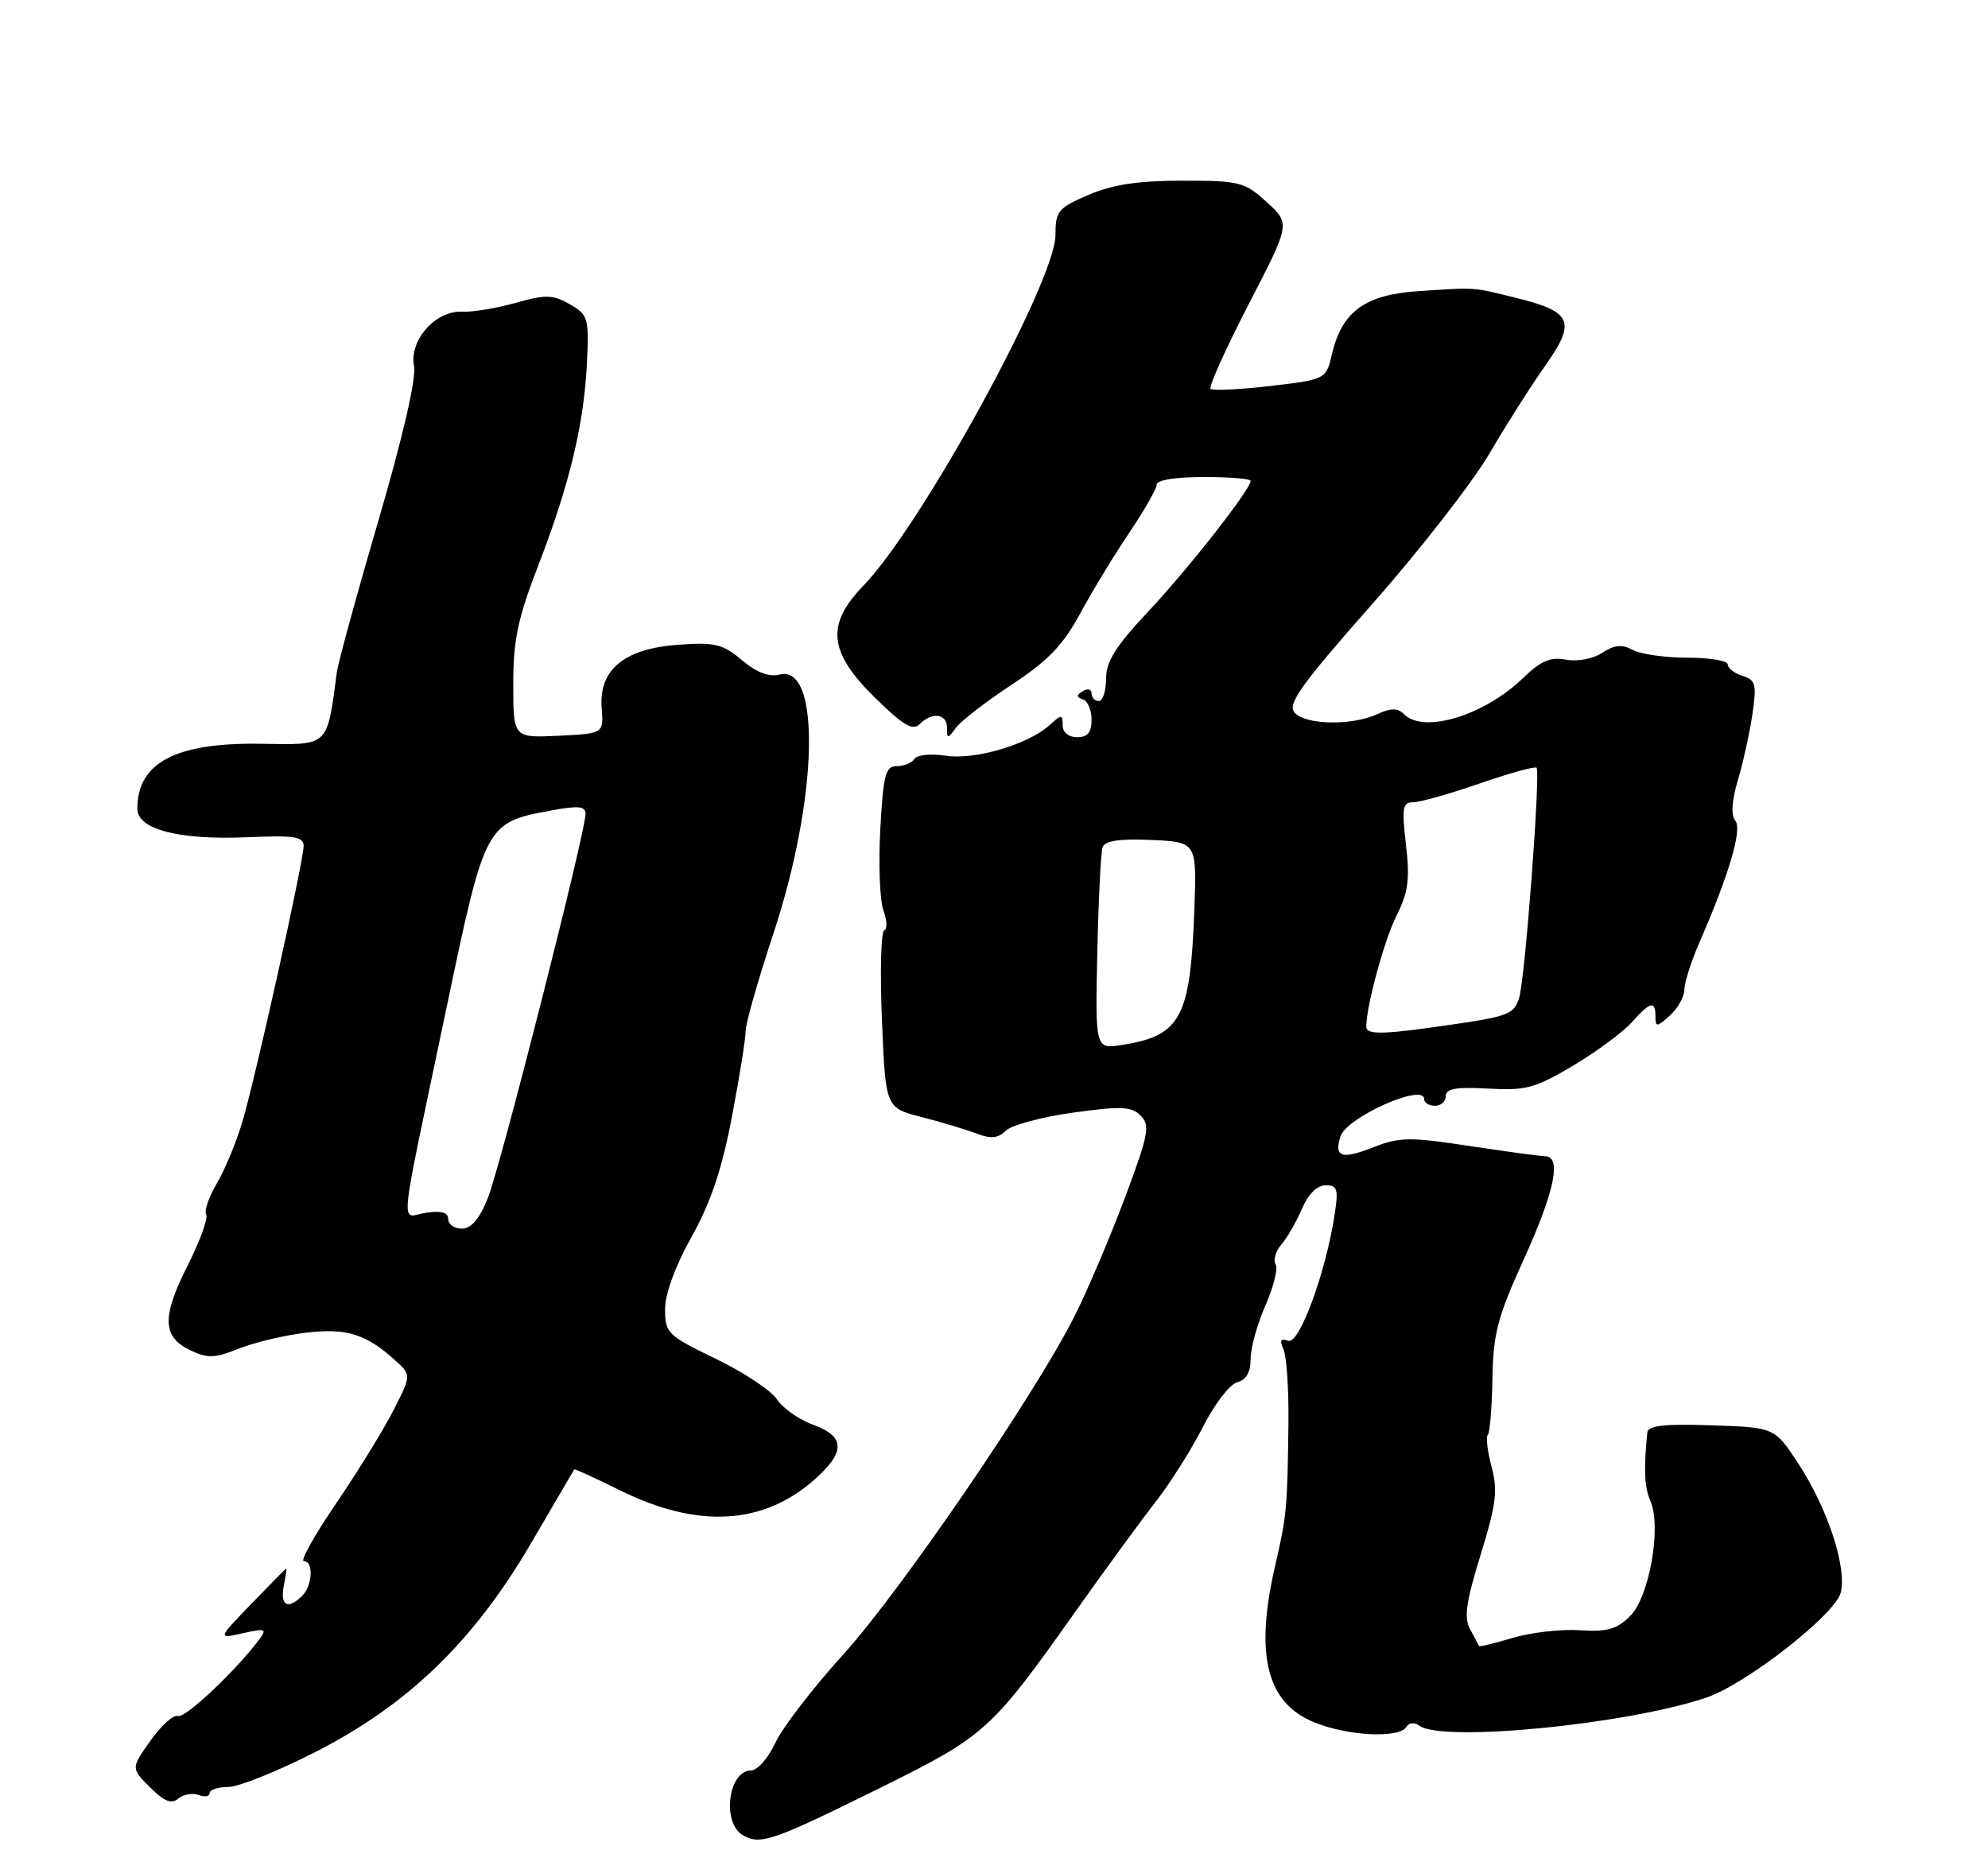 <?xml version="1.0" encoding="UTF-8" standalone="no"?>
<!DOCTYPE svg PUBLIC "-//W3C//DTD SVG 1.1//EN" "http://www.w3.org/Graphics/SVG/1.1/DTD/svg11.dtd" >
<svg xmlns="http://www.w3.org/2000/svg" xmlns:xlink="http://www.w3.org/1999/xlink" version="1.1" viewBox="0 0 275 256">
 <g >
 <path fill="currentColor"
d=" M 121.68 247.41 C 136.33 240.16 137.08 239.49 148.84 222.87 C 152.88 217.17 157.84 210.38 159.87 207.78 C 161.90 205.18 164.84 200.51 166.42 197.40 C 168.00 194.28 170.12 191.52 171.14 191.25 C 172.39 190.93 173.00 189.86 173.00 188.01 C 173.00 186.49 173.92 183.17 175.05 180.62 C 176.18 178.06 176.81 175.50 176.45 174.93 C 176.10 174.35 176.46 173.11 177.26 172.19 C 178.06 171.26 179.33 169.04 180.10 167.25 C 180.96 165.23 182.20 164.00 183.37 164.00 C 185.03 164.00 185.17 164.52 184.59 168.25 C 183.32 176.33 179.70 186.10 178.18 185.52 C 177.15 185.12 176.98 185.45 177.56 186.74 C 177.98 187.71 178.29 192.32 178.23 197.00 C 178.08 208.74 177.99 209.70 176.42 216.50 C 173.52 229.01 175.19 235.66 181.90 238.35 C 186.56 240.21 193.55 240.54 194.53 238.95 C 194.91 238.34 195.66 238.26 196.34 238.77 C 199.47 241.10 224.93 238.62 236.00 234.90 C 241.49 233.06 253.86 223.40 254.63 220.36 C 255.50 216.86 252.82 208.70 248.76 202.50 C 245.48 197.50 245.48 197.50 236.74 197.21 C 230.17 196.99 227.97 197.24 227.87 198.21 C 227.36 203.35 227.47 205.78 228.30 207.67 C 229.86 211.24 228.17 220.92 225.52 223.57 C 223.65 225.44 222.34 225.81 218.53 225.56 C 215.95 225.39 211.77 225.87 209.25 226.62 C 206.73 227.38 204.63 227.89 204.59 227.75 C 204.54 227.61 203.99 226.58 203.38 225.47 C 202.48 223.85 202.78 221.72 204.81 215.14 C 206.97 208.16 207.21 206.24 206.33 202.95 C 205.76 200.80 205.52 198.81 205.81 198.53 C 206.09 198.24 206.38 194.75 206.45 190.76 C 206.55 184.51 207.16 182.21 210.79 174.23 C 215.04 164.89 216.05 160.02 213.75 159.98 C 213.06 159.97 208.34 159.33 203.26 158.56 C 195.03 157.30 193.59 157.32 190.00 158.73 C 185.57 160.47 184.51 160.12 185.43 157.23 C 186.27 154.59 197.00 149.80 197.00 152.07 C 197.00 152.58 197.68 153.00 198.50 153.00 C 199.32 153.00 200.00 152.39 200.00 151.65 C 200.00 150.62 201.43 150.37 205.85 150.62 C 211.05 150.92 212.34 150.57 217.60 147.45 C 220.84 145.52 224.49 142.83 225.70 141.47 C 228.29 138.57 229.00 138.39 229.00 140.65 C 229.00 142.14 229.20 142.13 231.00 140.50 C 232.10 139.50 233.00 137.90 233.00 136.93 C 233.00 135.96 233.95 132.99 235.11 130.33 C 239.22 120.89 241.03 114.74 240.04 113.54 C 239.42 112.80 239.55 110.82 240.40 107.94 C 241.13 105.50 242.03 101.40 242.41 98.83 C 243.02 94.69 242.87 94.09 241.05 93.52 C 239.92 93.16 239.00 92.45 239.00 91.93 C 239.00 91.42 236.50 91.00 233.43 91.00 C 230.37 91.00 226.97 90.52 225.87 89.93 C 224.36 89.12 223.31 89.22 221.62 90.33 C 220.33 91.17 218.21 91.57 216.62 91.27 C 214.48 90.86 213.15 91.43 210.68 93.82 C 205.33 99.00 196.95 101.55 194.23 98.83 C 193.33 97.93 192.45 97.93 190.48 98.83 C 186.92 100.45 180.49 100.30 179.05 98.56 C 178.08 97.39 180.02 94.68 189.77 83.63 C 196.33 76.21 203.62 66.85 205.99 62.82 C 208.35 58.79 211.85 53.28 213.77 50.57 C 218.04 44.53 217.47 43.14 209.93 41.27 C 203.63 39.70 204.33 39.75 196.23 40.28 C 188.89 40.76 185.65 43.09 184.29 48.85 C 183.44 52.50 183.44 52.50 175.71 53.41 C 171.46 53.90 167.75 54.08 167.46 53.80 C 167.18 53.51 169.55 48.26 172.72 42.11 C 178.50 30.95 178.50 30.95 175.23 27.97 C 172.16 25.17 171.49 25.00 163.57 25.00 C 157.44 25.00 153.93 25.53 150.58 26.96 C 146.35 28.78 146.00 29.20 146.00 32.54 C 146.00 38.90 127.45 72.77 119.43 81.04 C 114.23 86.41 114.61 90.21 120.99 96.49 C 124.89 100.33 126.25 101.15 127.19 100.21 C 128.94 98.46 131.00 98.73 131.00 100.69 C 131.00 102.27 131.08 102.27 132.25 100.68 C 132.94 99.74 136.40 97.07 139.94 94.74 C 144.99 91.42 147.05 89.27 149.44 84.85 C 151.12 81.74 154.19 76.70 156.25 73.65 C 158.31 70.59 160.00 67.62 160.00 67.05 C 160.00 66.42 162.63 66.00 166.50 66.00 C 170.07 66.00 173.00 66.24 173.00 66.54 C 173.00 67.71 164.30 78.81 158.79 84.66 C 154.32 89.42 153.00 91.53 153.00 93.91 C 153.00 95.61 152.55 97.00 152.00 97.00 C 151.45 97.00 151.00 96.52 151.00 95.94 C 151.00 95.36 150.46 95.22 149.80 95.62 C 148.86 96.20 148.86 96.45 149.80 96.77 C 150.46 96.99 151.00 98.25 151.00 99.58 C 151.00 101.33 150.45 102.00 149.00 102.00 C 147.81 102.00 147.00 101.33 147.00 100.35 C 147.00 98.81 146.86 98.81 145.20 100.32 C 142.23 103.01 134.85 105.19 130.81 104.56 C 128.77 104.25 126.84 104.44 126.50 105.00 C 126.16 105.55 125.06 106.00 124.07 106.00 C 122.49 106.00 122.19 107.14 121.77 114.75 C 121.51 119.56 121.70 124.62 122.21 125.98 C 122.71 127.34 122.76 128.58 122.31 128.73 C 121.87 128.87 121.72 134.46 122.00 141.14 C 122.50 153.28 122.50 153.28 127.50 154.56 C 130.25 155.27 133.68 156.30 135.11 156.85 C 137.08 157.60 138.07 157.50 139.13 156.45 C 139.90 155.68 144.07 154.55 148.40 153.95 C 155.11 153.02 156.51 153.08 157.79 154.36 C 159.14 155.71 158.89 156.96 155.55 165.88 C 153.48 171.38 150.35 178.73 148.60 182.19 C 143.06 193.14 124.58 220.16 116.63 228.94 C 112.42 233.58 108.20 239.08 107.24 241.17 C 106.27 243.27 104.77 244.96 103.86 244.97 C 100.72 245.02 99.83 252.22 102.75 253.91 C 105.20 255.32 106.77 254.78 121.68 247.41 Z  M 27.49 248.36 C 28.32 248.68 29.00 248.56 29.00 248.09 C 29.00 247.63 30.16 247.25 31.58 247.25 C 32.99 247.25 38.44 245.06 43.69 242.38 C 56.53 235.81 65.57 227.04 73.48 213.49 C 76.69 207.99 79.37 203.41 79.43 203.31 C 79.50 203.20 82.35 204.51 85.78 206.21 C 96.46 211.50 105.49 211.02 112.59 204.79 C 116.99 200.92 116.96 198.75 112.47 197.13 C 110.54 196.43 108.29 194.85 107.49 193.63 C 106.69 192.40 102.88 189.88 99.02 188.01 C 92.33 184.77 92.00 184.45 92.00 181.15 C 92.00 179.03 93.41 175.17 95.66 171.14 C 98.31 166.41 99.86 161.81 101.24 154.55 C 102.30 149.02 103.15 143.68 103.14 142.68 C 103.13 141.68 104.85 135.61 106.98 129.18 C 113.18 110.46 113.61 91.82 107.82 93.34 C 106.38 93.71 104.66 93.05 102.63 91.34 C 99.97 89.10 98.89 88.84 93.81 89.21 C 86.34 89.75 82.83 92.65 83.23 97.94 C 83.50 101.50 83.50 101.50 77.25 101.80 C 71.00 102.10 71.00 102.10 71.00 94.65 C 71.00 88.52 71.62 85.58 74.51 78.10 C 78.79 67.02 80.81 58.58 81.20 50.06 C 81.48 43.99 81.35 43.54 78.81 42.09 C 76.47 40.76 75.49 40.73 71.31 41.91 C 68.66 42.65 65.34 43.20 63.93 43.13 C 60.26 42.94 56.59 47.08 57.27 50.64 C 57.60 52.34 55.75 60.38 52.37 71.94 C 49.38 82.15 46.79 91.62 46.60 93.00 C 45.21 103.43 45.59 103.07 36.05 102.91 C 24.30 102.73 19.00 105.52 19.00 111.89 C 19.00 114.77 24.75 116.25 34.27 115.84 C 40.70 115.56 42.00 115.76 42.00 117.03 C 42.00 119.15 35.37 149.02 33.52 155.24 C 32.69 158.03 31.11 161.85 30.00 163.73 C 28.89 165.61 28.22 167.55 28.52 168.04 C 28.82 168.52 27.68 171.68 25.98 175.05 C 22.36 182.21 22.44 184.97 26.31 186.82 C 28.71 187.97 29.70 187.94 33.06 186.59 C 35.22 185.73 39.40 184.74 42.34 184.39 C 47.96 183.73 50.65 184.57 54.70 188.25 C 56.90 190.26 56.90 190.26 54.46 195.07 C 53.12 197.72 49.55 203.52 46.54 207.95 C 43.52 212.38 41.49 216.00 42.03 216.00 C 43.40 216.00 43.24 219.36 41.80 220.80 C 39.85 222.75 38.73 222.18 39.24 219.50 C 39.51 218.12 39.67 217.00 39.61 217.01 C 39.55 217.01 37.38 219.21 34.79 221.89 C 30.08 226.77 30.08 226.77 33.58 225.98 C 36.74 225.27 36.96 225.36 35.85 226.85 C 32.57 231.23 25.61 237.79 24.62 237.43 C 24.00 237.21 22.29 238.75 20.81 240.85 C 18.11 244.66 18.11 244.66 20.75 247.29 C 22.72 249.26 23.71 249.66 24.68 248.85 C 25.39 248.26 26.66 248.04 27.49 248.36 Z  M 151.79 131.84 C 151.95 124.50 152.28 117.92 152.52 117.22 C 152.83 116.33 154.84 116.03 159.26 116.22 C 165.56 116.50 165.56 116.50 165.21 126.00 C 164.66 140.80 163.34 143.28 155.29 144.57 C 151.50 145.18 151.50 145.18 151.79 131.84 Z  M 189.00 142.05 C 189.00 139.18 191.51 129.98 193.21 126.63 C 194.80 123.47 195.04 121.66 194.49 116.88 C 193.89 111.77 194.02 111.00 195.48 111.00 C 196.41 111.00 200.54 109.84 204.66 108.41 C 208.78 106.99 212.34 106.00 212.55 106.22 C 213.12 106.79 211.00 135.04 210.16 137.99 C 209.53 140.24 208.67 140.61 201.48 141.67 C 191.38 143.16 189.00 143.24 189.00 142.05 Z  M 62.00 168.67 C 62.00 167.76 61.04 167.49 58.93 167.80 C 55.32 168.33 54.96 171.92 61.84 139.09 C 67.11 113.96 67.19 113.81 76.25 112.14 C 80.02 111.44 81.00 111.54 81.00 112.62 C 81.00 115.12 69.22 161.44 67.49 165.75 C 66.33 168.65 65.18 170.00 63.89 170.00 C 62.85 170.00 62.00 169.40 62.00 168.67 Z "/>
</g>
</svg>
